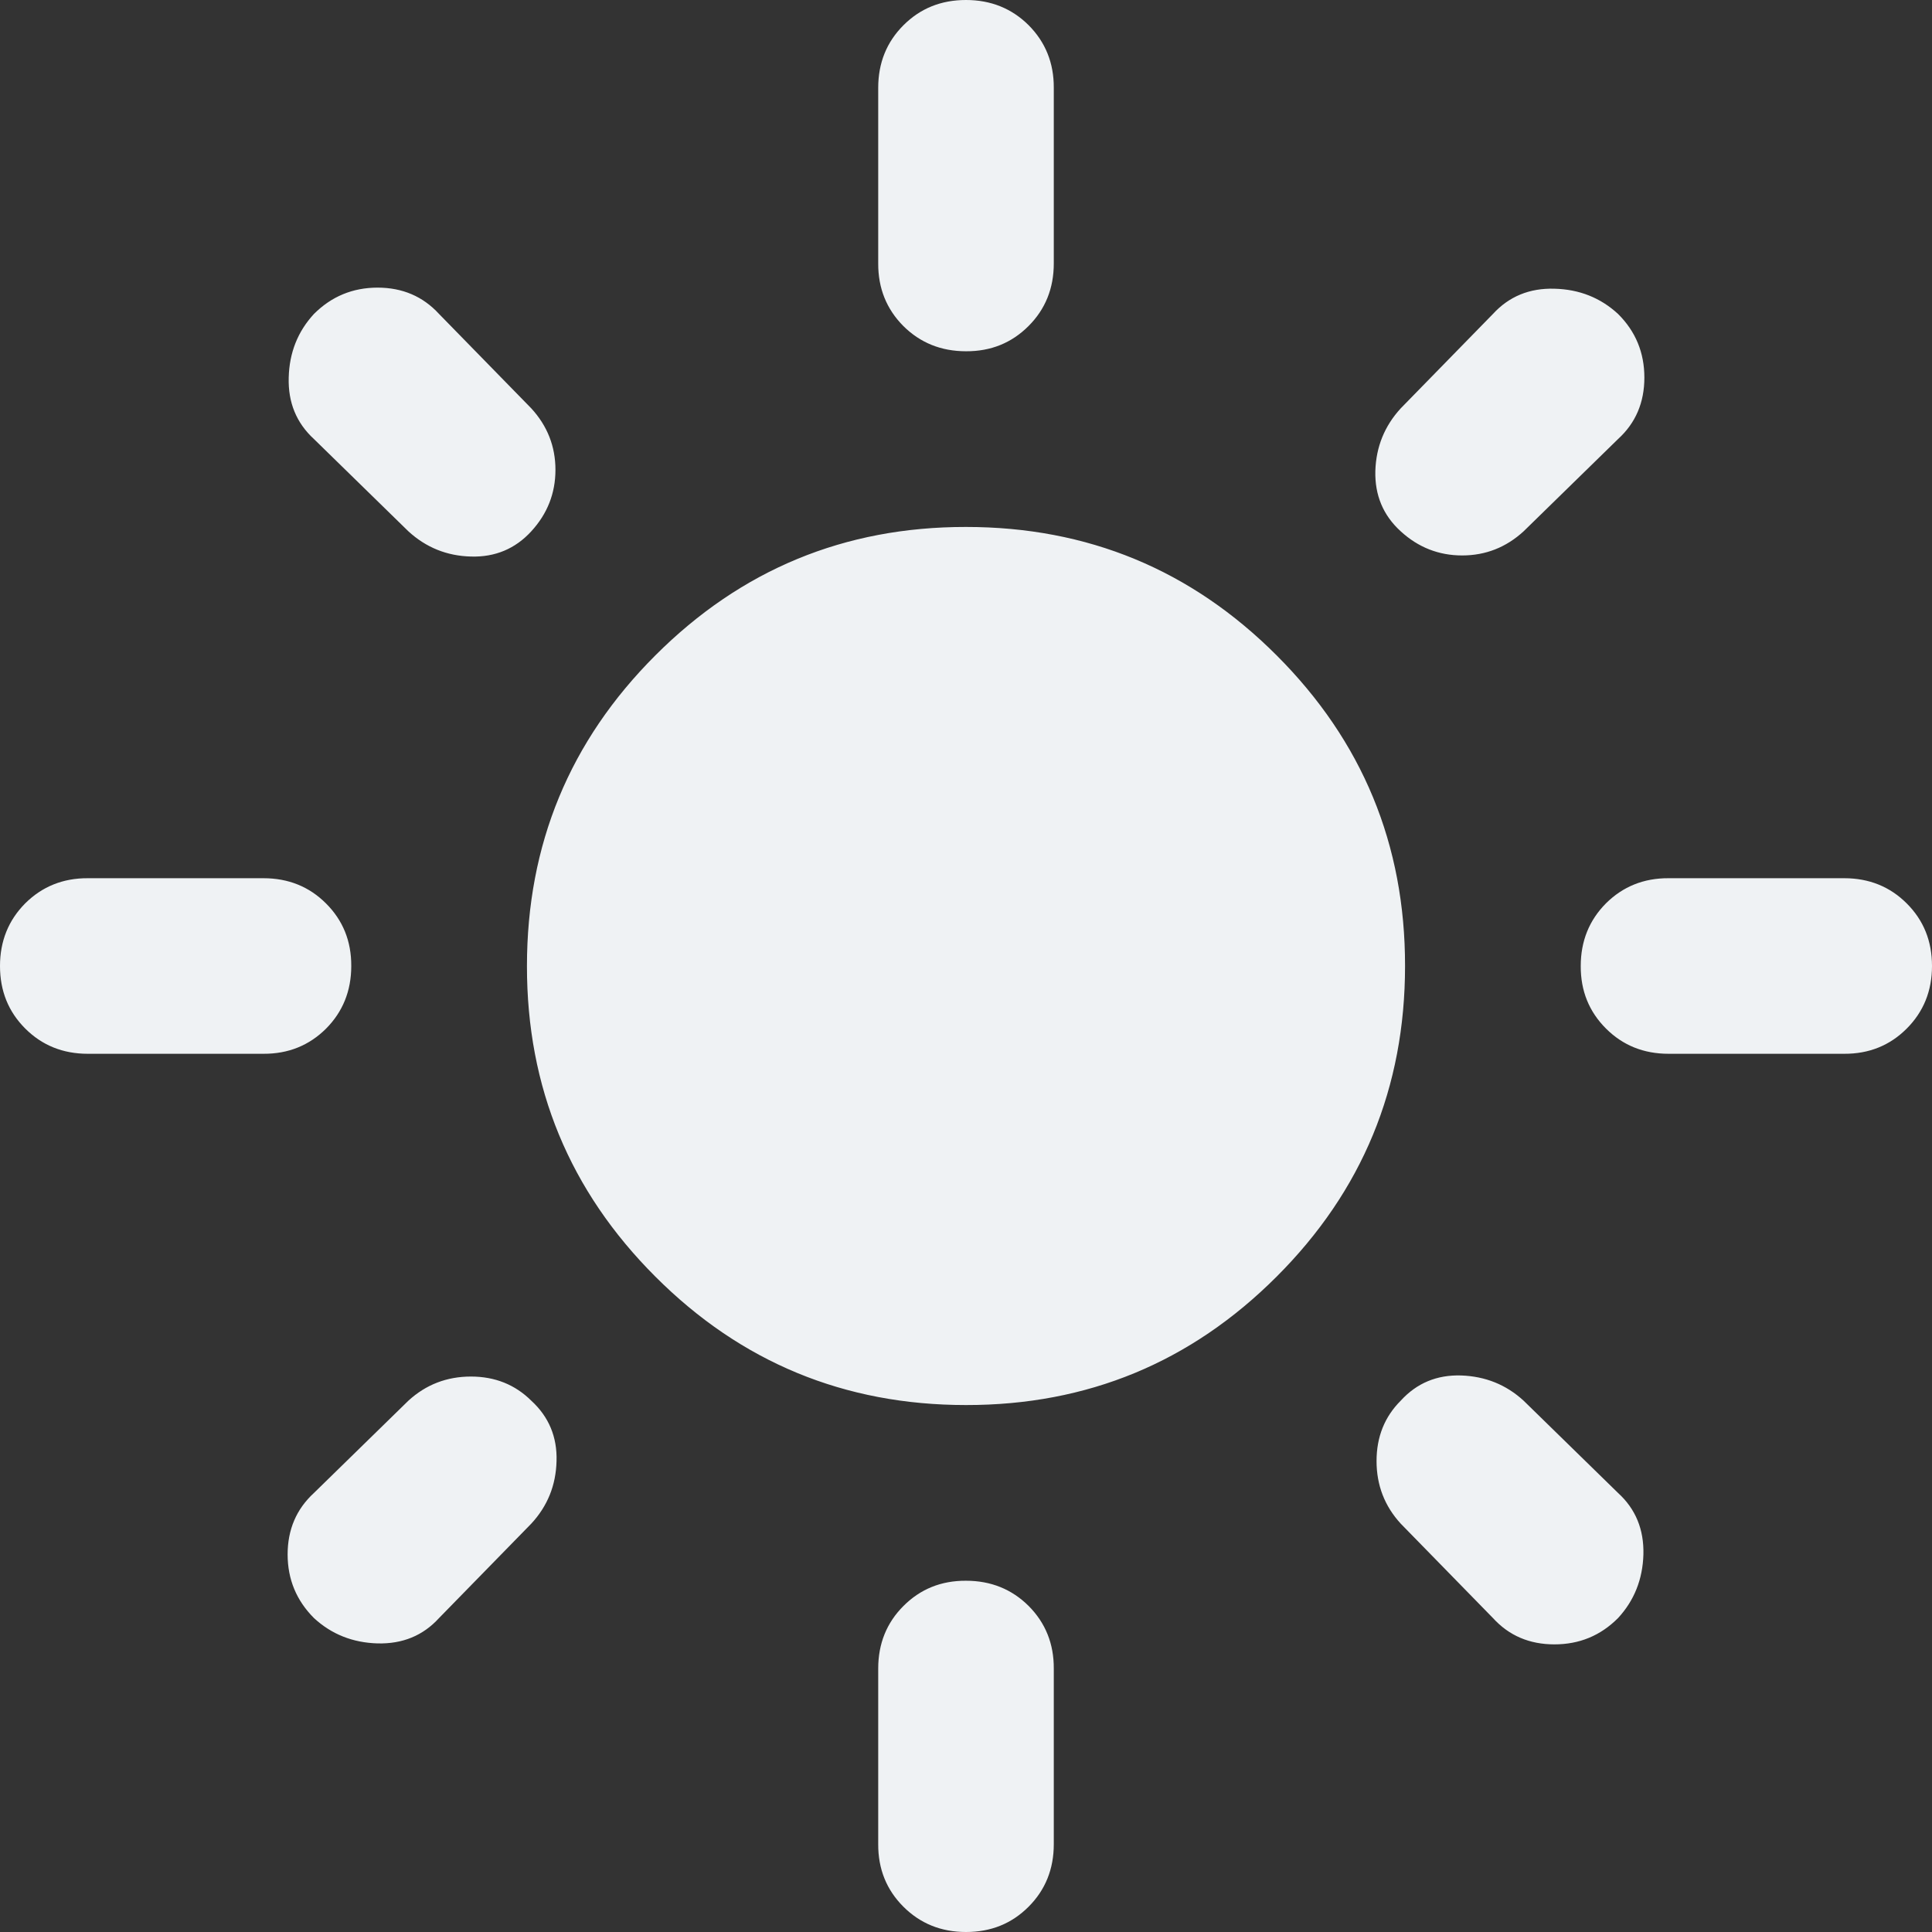 <svg width="16" height="16" viewBox="0 0 16 16" fill="none" xmlns="http://www.w3.org/2000/svg">
<rect x="0" y="0" width="16" height="16" fill="#333333" stroke="none"/>
<path d="M8 11.636C6.994 11.636 6.136 11.282 5.427 10.572C4.718 9.863 4.363 9.006 4.364 8C4.364 6.994 4.718 6.136 5.428 5.427C6.137 4.718 6.994 4.363 8 4.364C9.006 4.364 9.864 4.718 10.573 5.428C11.282 6.137 11.637 6.994 11.636 8C11.636 9.006 11.282 9.864 10.572 10.573C9.863 11.282 9.006 11.637 8 11.636ZM0.727 8.727C0.521 8.727 0.348 8.657 0.209 8.518C0.069 8.378 -0 8.206 2.51652e-06 8C2.51652e-06 7.794 0.07 7.621 0.209 7.481C0.349 7.342 0.522 7.272 0.727 7.273H2.182C2.388 7.273 2.561 7.343 2.7 7.482C2.84 7.622 2.91 7.794 2.909 8C2.909 8.206 2.839 8.379 2.7 8.519C2.56 8.658 2.387 8.728 2.182 8.727H0.727ZM13.818 8.727C13.612 8.727 13.439 8.657 13.3 8.518C13.16 8.378 13.09 8.206 13.091 8C13.091 7.794 13.161 7.621 13.3 7.481C13.44 7.342 13.613 7.272 13.818 7.273H15.273C15.479 7.273 15.652 7.343 15.791 7.482C15.931 7.622 16 7.794 16 8C16 8.206 15.93 8.379 15.79 8.519C15.651 8.658 15.478 8.728 15.273 8.727H13.818ZM8 2.909C7.794 2.909 7.621 2.839 7.481 2.7C7.342 2.56 7.272 2.387 7.273 2.182V0.727C7.273 0.521 7.343 0.348 7.482 0.209C7.622 0.069 7.794 -0 8 2.51652e-06C8.206 2.51652e-06 8.379 0.07 8.519 0.209C8.658 0.349 8.728 0.522 8.727 0.727V2.182C8.727 2.388 8.657 2.561 8.518 2.7C8.378 2.84 8.206 2.91 8 2.909ZM8 16C7.794 16 7.621 15.93 7.481 15.79C7.342 15.651 7.272 15.478 7.273 15.273V13.818C7.273 13.612 7.343 13.439 7.482 13.3C7.622 13.16 7.794 13.09 8 13.091C8.206 13.091 8.379 13.161 8.519 13.3C8.658 13.44 8.728 13.613 8.727 13.818V15.273C8.727 15.479 8.657 15.652 8.518 15.791C8.378 15.931 8.206 16 8 16ZM3.382 4.4L2.6 3.636C2.455 3.503 2.385 3.333 2.391 3.127C2.396 2.921 2.466 2.745 2.6 2.6C2.745 2.455 2.921 2.382 3.127 2.382C3.333 2.382 3.503 2.455 3.636 2.6L4.4 3.382C4.533 3.527 4.6 3.697 4.6 3.891C4.6 4.085 4.533 4.255 4.4 4.4C4.267 4.545 4.1 4.615 3.9 4.609C3.701 4.604 3.528 4.534 3.382 4.4ZM12.364 13.4L11.6 12.618C11.467 12.473 11.4 12.3 11.4 12.1C11.4 11.899 11.467 11.733 11.6 11.6C11.733 11.454 11.9 11.385 12.1 11.391C12.301 11.398 12.473 11.467 12.618 11.6L13.4 12.364C13.546 12.497 13.615 12.667 13.61 12.873C13.604 13.079 13.534 13.255 13.4 13.4C13.255 13.546 13.079 13.618 12.873 13.618C12.667 13.618 12.497 13.546 12.364 13.4ZM11.6 4.4C11.454 4.267 11.385 4.1 11.39 3.9C11.396 3.701 11.466 3.528 11.6 3.382L12.364 2.6C12.497 2.455 12.667 2.385 12.873 2.391C13.079 2.396 13.255 2.466 13.4 2.6C13.546 2.745 13.618 2.921 13.618 3.127C13.618 3.333 13.546 3.503 13.4 3.636L12.618 4.4C12.473 4.533 12.303 4.6 12.109 4.6C11.915 4.6 11.745 4.533 11.6 4.4ZM2.6 13.4C2.455 13.255 2.382 13.079 2.382 12.873C2.382 12.667 2.455 12.497 2.6 12.364L3.382 11.6C3.527 11.467 3.7 11.4 3.9 11.4C4.099 11.4 4.266 11.467 4.4 11.6C4.545 11.733 4.615 11.9 4.609 12.1C4.604 12.301 4.534 12.473 4.4 12.618L3.636 13.4C3.503 13.546 3.333 13.615 3.127 13.61C2.921 13.604 2.745 13.534 2.6 13.4Z" fill="#EFF2F4"/>
</svg>
